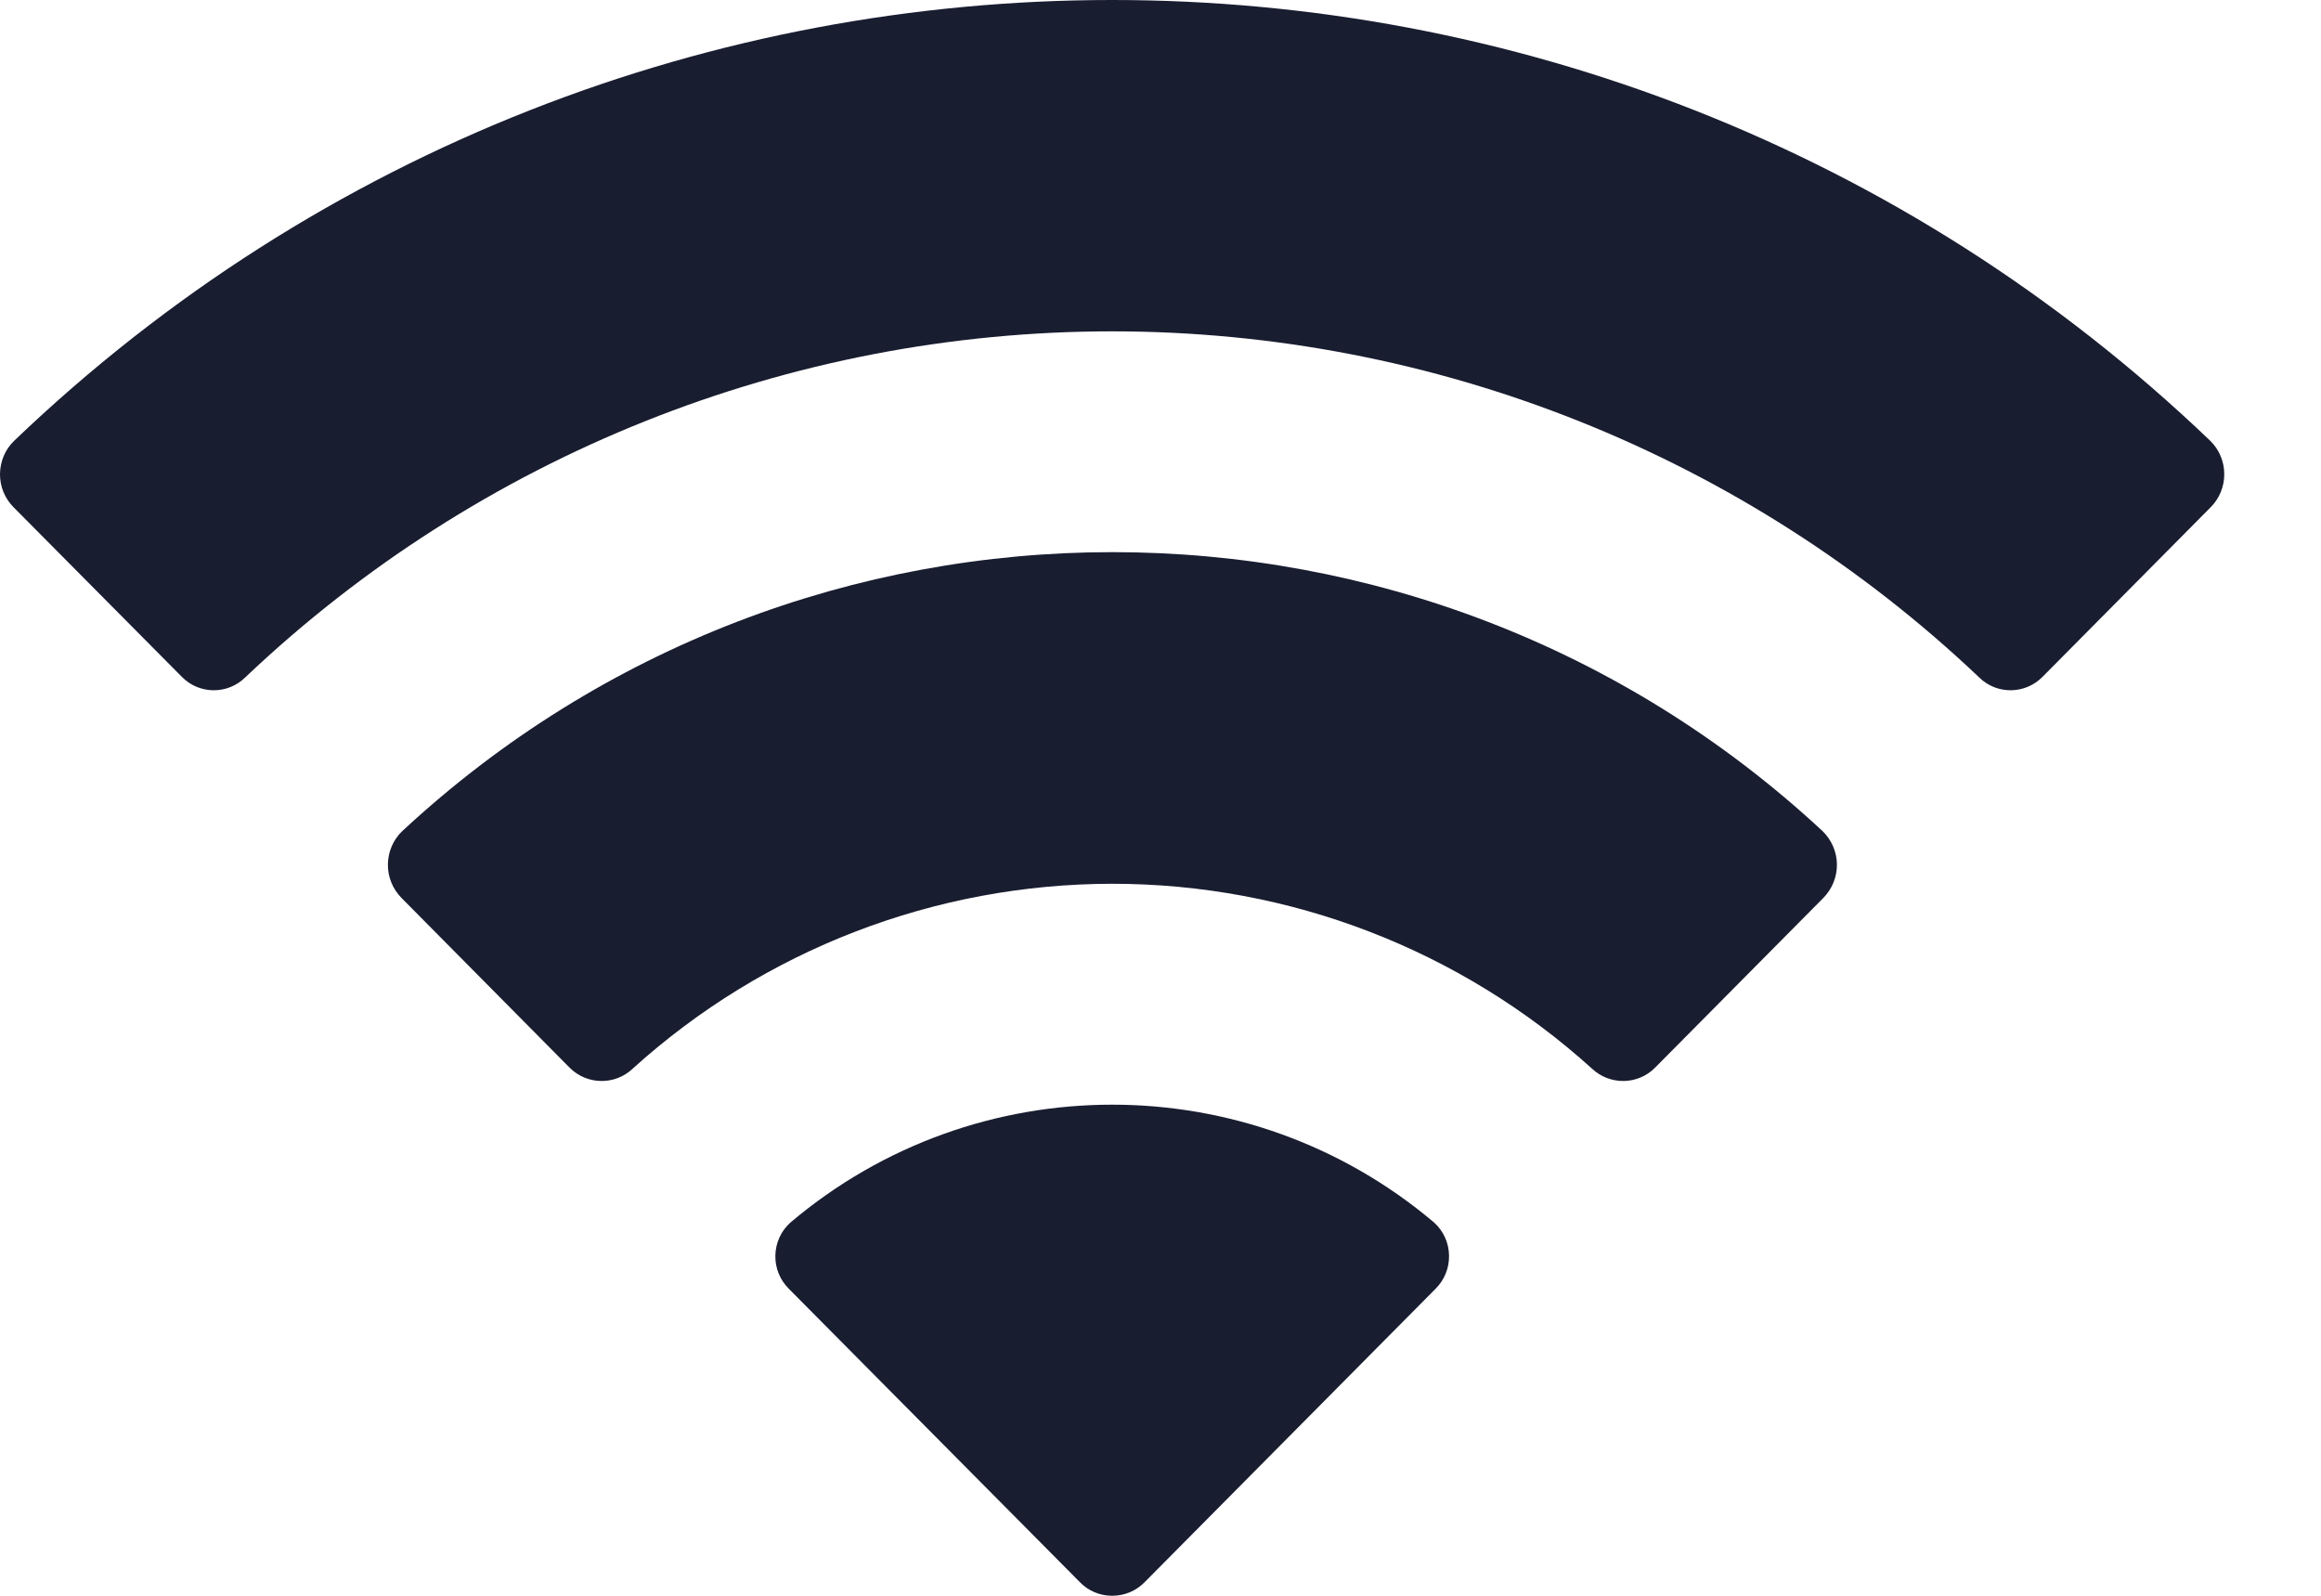<svg preserveAspectRatio="none" width="100%" height="100%" overflow="visible" style="display: block;" viewBox="0 0 16 11" fill="none" xmlns="http://www.w3.org/2000/svg">
<path id="Wifi" fill-rule="evenodd" clip-rule="evenodd" d="M7.667 2.284C9.892 2.285 12.031 3.139 13.644 4.67C13.765 4.789 13.959 4.787 14.079 4.667L15.239 3.497C15.3 3.436 15.334 3.353 15.333 3.267C15.333 3.181 15.298 3.099 15.237 3.039C11.005 -1.013 4.329 -1.013 0.097 3.039C0.035 3.099 0.001 3.181 6.99859e-06 3.267C-0.001 3.353 0.033 3.436 0.094 3.497L1.255 4.667C1.374 4.787 1.568 4.789 1.69 4.67C3.302 3.139 5.442 2.284 7.667 2.284ZM7.667 6.092C8.889 6.092 10.068 6.546 10.974 7.366C11.097 7.482 11.29 7.48 11.409 7.36L12.569 6.19C12.63 6.128 12.664 6.045 12.663 5.958C12.662 5.872 12.626 5.789 12.564 5.729C9.805 3.165 5.532 3.165 2.773 5.729C2.71 5.789 2.675 5.872 2.674 5.959C2.673 6.045 2.707 6.128 2.768 6.19L3.927 7.36C4.047 7.48 4.24 7.482 4.362 7.366C5.268 6.546 6.446 6.093 7.667 6.092ZM9.989 8.654C9.991 8.741 9.957 8.824 9.895 8.885L7.89 10.907C7.831 10.967 7.751 11 7.667 11C7.583 11 7.503 10.967 7.445 10.907L5.439 8.885C5.377 8.824 5.343 8.741 5.345 8.654C5.347 8.567 5.384 8.485 5.449 8.427C6.729 7.344 8.605 7.344 9.886 8.427C9.95 8.485 9.988 8.567 9.989 8.654Z" fill="#191D30"/>
</svg>
